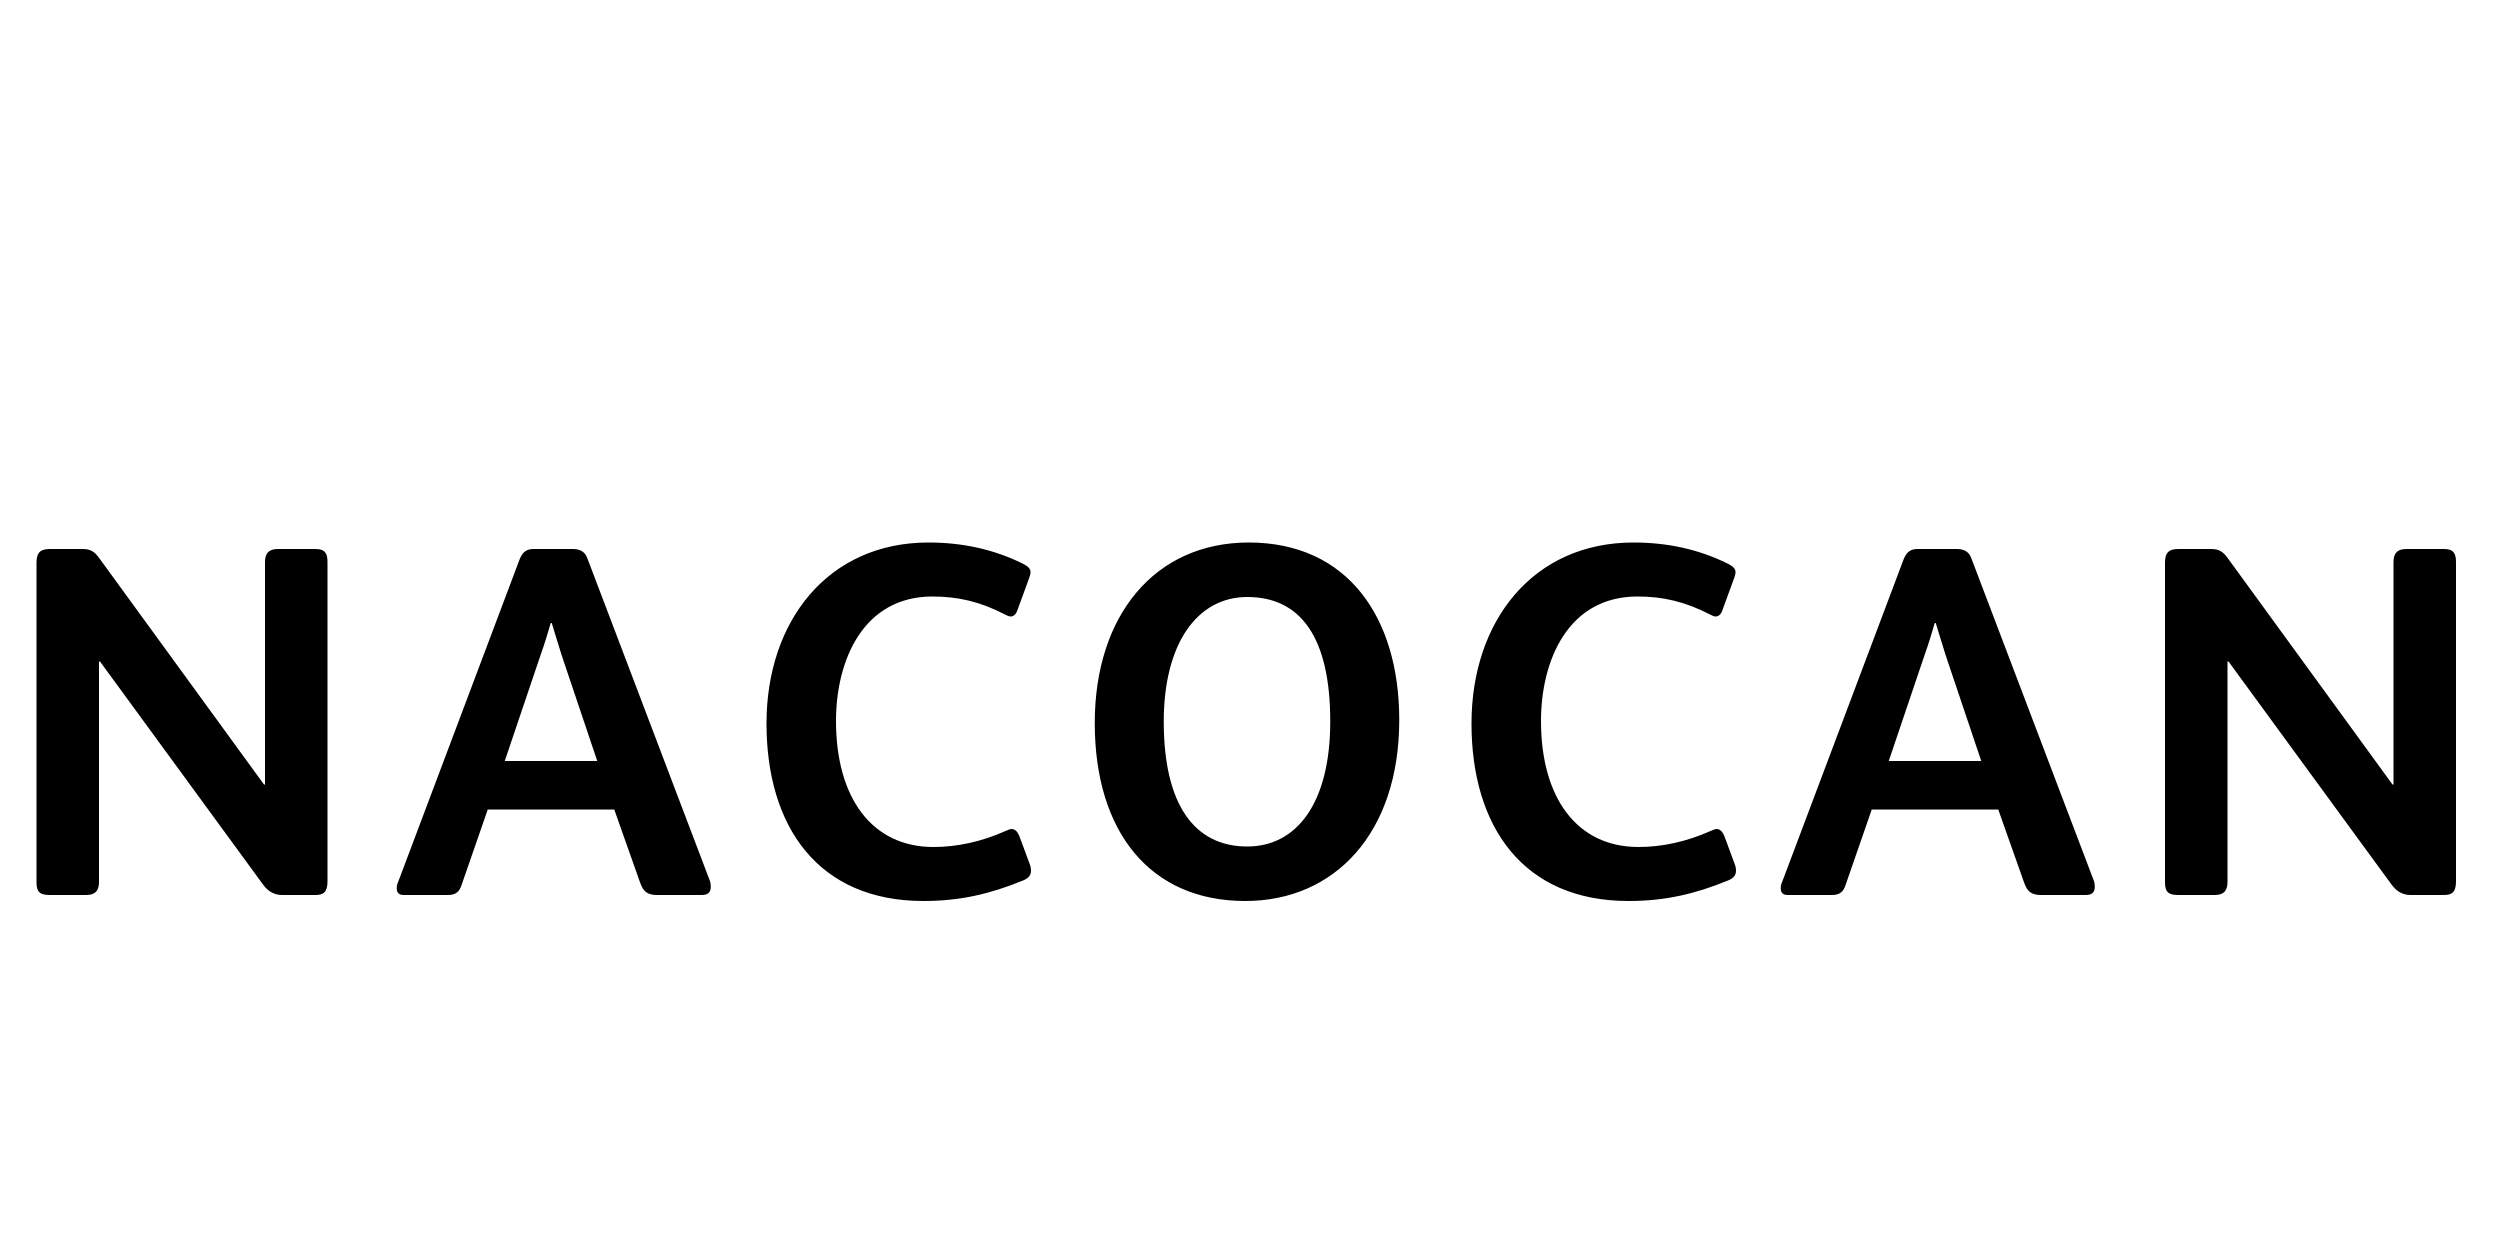 <?xml version="1.0"?>
<svg version="1.1" xmlns="http://www.w3.org/2000/svg" width="400px" height="200px" style="border: dashed 2px #aaa"><path fill="#" d="M52.4,141.04c0,1.76-0.72,2.16-1.92,2.16l-5.36,0c-1.2,0-2.24-0.56-3.04-1.68l-26.08-35.68l-0.16,0l0,35.28c0,1.52-0.72,2.08-2.08,2.08l-5.76,0c-1.52,0-2.16-0.4-2.16-2l0-51.2c0-1.68,0.72-2.16,2.16-2.16l5.2,0c1.28,0,1.92,0.4,2.72,1.52l26.32,36.16l0.16,0l0-35.6c0-1.52,0.72-2.08,2.08-2.08l6,0c1.68,0,1.92,0.88,1.92,2.16l0,51.04z M113.72,141.92c0,0.8-0.4,1.28-1.44,1.28l-7.12,0c-1.68,0-2.24-0.64-2.72-1.92l-4.16-11.76l-20.24,0l-4.16,12c-0.32,1.04-0.88,1.68-2.16,1.68l-7.12,0c-0.8,0-1.12-0.4-1.12-1.04c0-0.24,0-0.56,0.16-0.88l19.52-51.84c0.4-0.96,0.96-1.6,2.16-1.6l6.4,0c1.2,0,1.92,0.56,2.24,1.44l19.6,51.6c0.16,0.4,0.16,0.72,0.16,1.04z M95.56,121.76l-5.68-16.88c-0.72-2.24-1.2-3.92-1.6-5.2l-0.16,0c-0.4,1.36-0.88,3.04-1.68,5.28l-5.68,16.8l14.8,0z M164.96,139.28c0,0.72-0.32,1.2-1.28,1.6c-5.28,2.16-10.08,3.28-15.92,3.28c-16.88,0-25.12-11.92-25.12-28.4c0-16.4,9.84-28.96,25.92-28.96c5.52,0,10.48,1.12,15.04,3.36c0.96,0.48,1.28,0.88,1.28,1.36c0,0.32-0.08,0.64-0.24,1.04l-1.84,5.04c-0.24,0.72-0.64,1.04-1.12,1.04c-0.24,0-0.56-0.16-0.88-0.32c-4-2.08-7.6-2.88-11.6-2.88c-11.12,0-15.44,10.24-15.44,19.92c0,12.32,5.76,20.16,15.6,20.16c3.84,0,7.76-0.88,11.52-2.56c0.4-0.16,0.72-0.32,0.96-0.32c0.56,0,0.96,0.4,1.28,1.2l1.6,4.32c0.16,0.4,0.24,0.8,0.24,1.12z M223.88,115.2c0,18.08-10.32,28.96-24.64,28.96c-15.28,0-24.08-11.12-24.08-28.48c0-17.2,9.6-28.88,24.64-28.88c15.84,0,24.08,12,24.08,28.4z M212.84,115.44c0-13.44-4.72-19.92-13.28-19.92c-8,0-13.36,7.44-13.36,19.92c0,13.28,4.88,20,13.36,20c7.92,0,13.28-6.96,13.28-20z M277.76,139.28c0,0.72-0.32,1.2-1.28,1.6c-5.28,2.16-10.08,3.28-15.92,3.28c-16.88,0-25.12-11.92-25.12-28.4c0-16.4,9.84-28.96,25.92-28.96c5.52,0,10.48,1.12,15.04,3.36c0.96,0.48,1.28,0.88,1.28,1.36c0,0.32-0.08,0.64-0.24,1.04l-1.84,5.04c-0.24,0.72-0.64,1.04-1.12,1.04c-0.24,0-0.56-0.16-0.88-0.32c-4-2.08-7.6-2.88-11.6-2.88c-11.12,0-15.44,10.24-15.44,19.92c0,12.32,5.76,20.16,15.6,20.16c3.84,0,7.76-0.88,11.52-2.56c0.4-0.16,0.72-0.32,0.96-0.32c0.56,0,0.96,0.4,1.28,1.2l1.6,4.32c0.16,0.4,0.24,0.8,0.24,1.12z M335.16,141.92c0,0.8-0.4,1.28-1.44,1.28l-7.12,0c-1.68,0-2.24-0.64-2.72-1.92l-4.16-11.76l-20.24,0l-4.16,12c-0.32,1.04-0.88,1.68-2.16,1.68l-7.12,0c-0.8,0-1.12-0.4-1.12-1.04c0-0.24,0-0.56,0.16-0.88l19.52-51.84c0.4-0.96,0.96-1.6,2.16-1.6l6.4,0c1.2,0,1.92,0.56,2.24,1.44l19.6,51.6c0.16,0.4,0.16,0.72,0.16,1.04z M317,121.76l-5.68-16.88c-0.72-2.24-1.2-3.92-1.6-5.2l-0.16,0c-0.4,1.36-0.88,3.04-1.68,5.28l-5.68,16.8l14.8,0z M392.96,141.04c0,1.76-0.72,2.16-1.92,2.16l-5.36,0c-1.2,0-2.24-0.56-3.04-1.68l-26.08-35.68l-0.16,0l0,35.28c0,1.52-0.72,2.08-2.08,2.08l-5.76,0c-1.52,0-2.16-0.4-2.16-2l0-51.2c0-1.68,0.72-2.16,2.16-2.16l5.2,0c1.28,0,1.92,0.4,2.72,1.52l26.32,36.16l0.16,0l0-35.6c0-1.52,0.72-2.08,2.08-2.08l6,0c1.68,0,1.92,0.88,1.92,2.16l0,51.04z"/><path fill="#" d=""/></svg>
